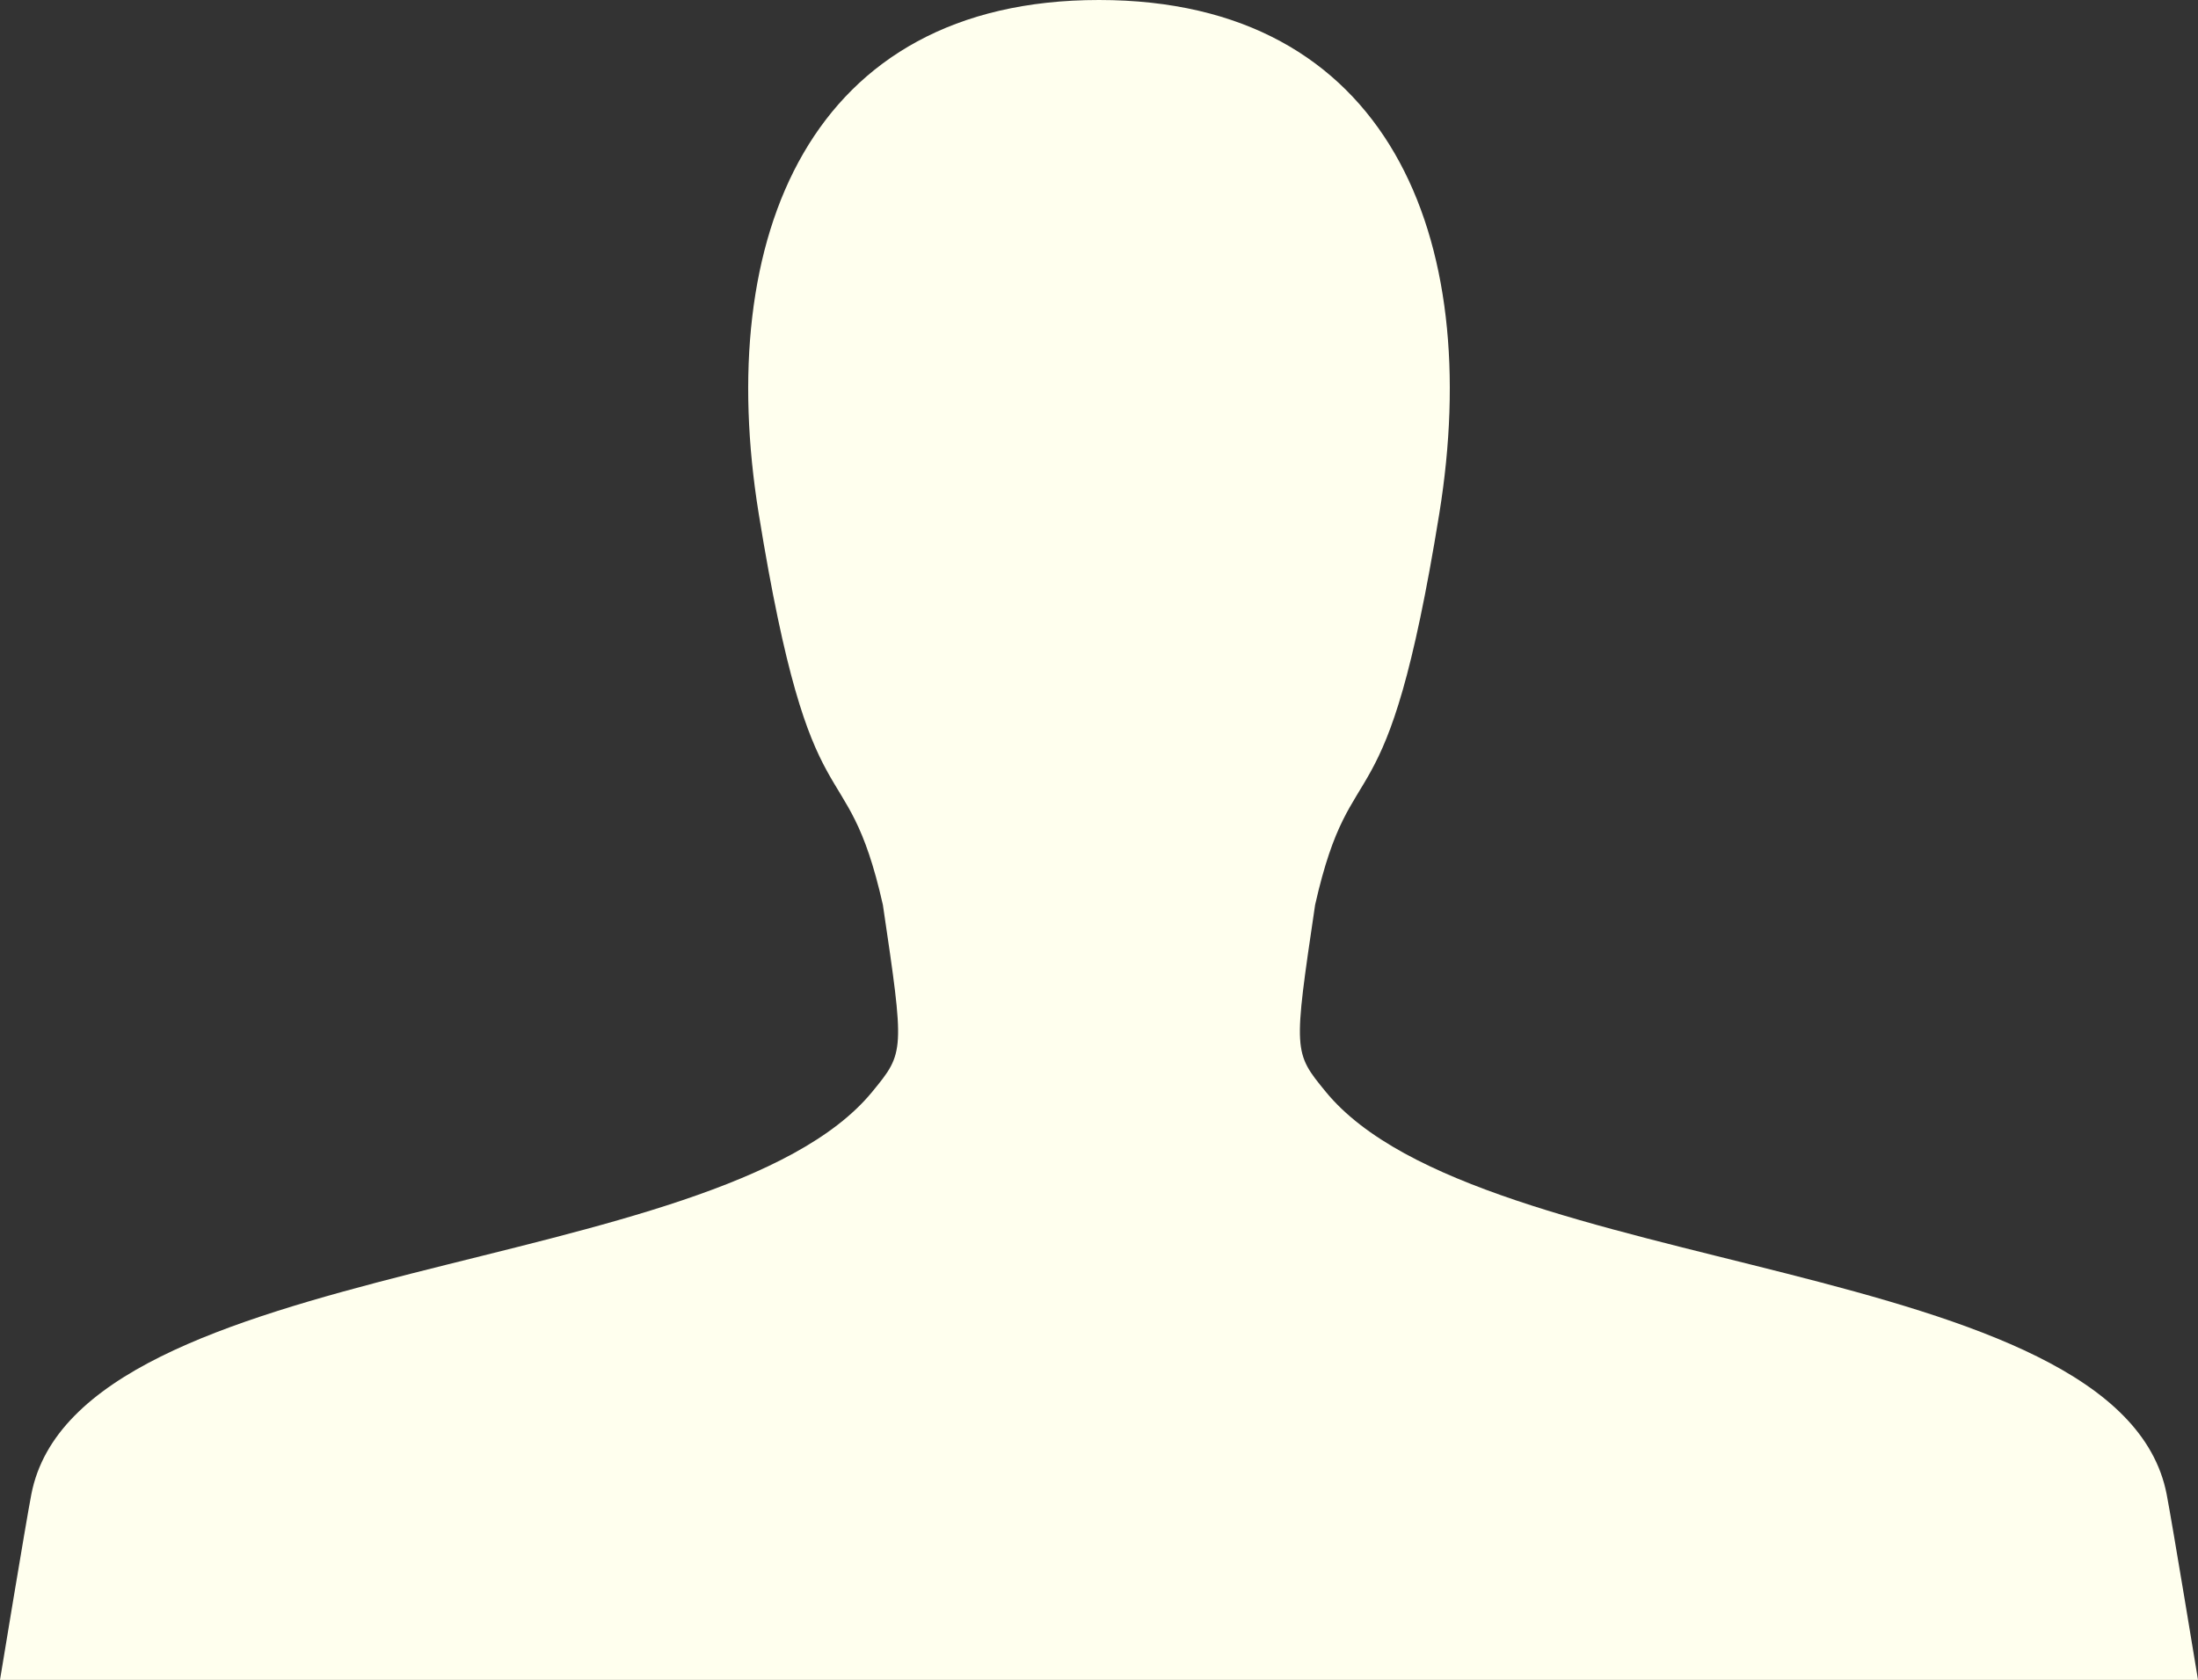 <?xml version="1.0" encoding="utf-8"?>
<!-- Generator: Adobe Illustrator 14.0.0, SVG Export Plug-In . SVG Version: 6.00 Build 43363)  -->
<!DOCTYPE svg PUBLIC "-//W3C//DTD SVG 1.0//EN" "http://www.w3.org/TR/2001/REC-SVG-20010904/DTD/svg10.dtd">
<svg version="1.0" id="Layer_1" xmlns="http://www.w3.org/2000/svg" xmlns:xlink="http://www.w3.org/1999/xlink" x="0px" y="0px"
	 width="100px" height="76.434px" viewBox="0 0 100 76.434" enable-background="new 0 0 100 76.434" xml:space="preserve">
<rect x="0" y="0" width="100" height="76.434" fill="#333333" stroke="none"/>
<path fill="#ffe" d="M98.574,67.99C96.458,57.071,67.338,58.232,60.32,49.68c-1.48-1.805-1.48-1.805-0.488-8.507
	c1.694-7.502,3.229-2.846,5.651-17.809C67.517,10.798,63.177,0,50,0S32.483,10.798,34.517,23.364
	c2.422,14.963,3.956,10.307,5.651,17.809c0.992,6.702,0.992,6.702-0.488,8.507C32.662,58.232,3.542,57.071,1.426,67.99
	C1.175,69.282,0,76.434,0,76.434h100C100,76.434,98.825,69.282,98.574,67.99z"/>
</svg>
